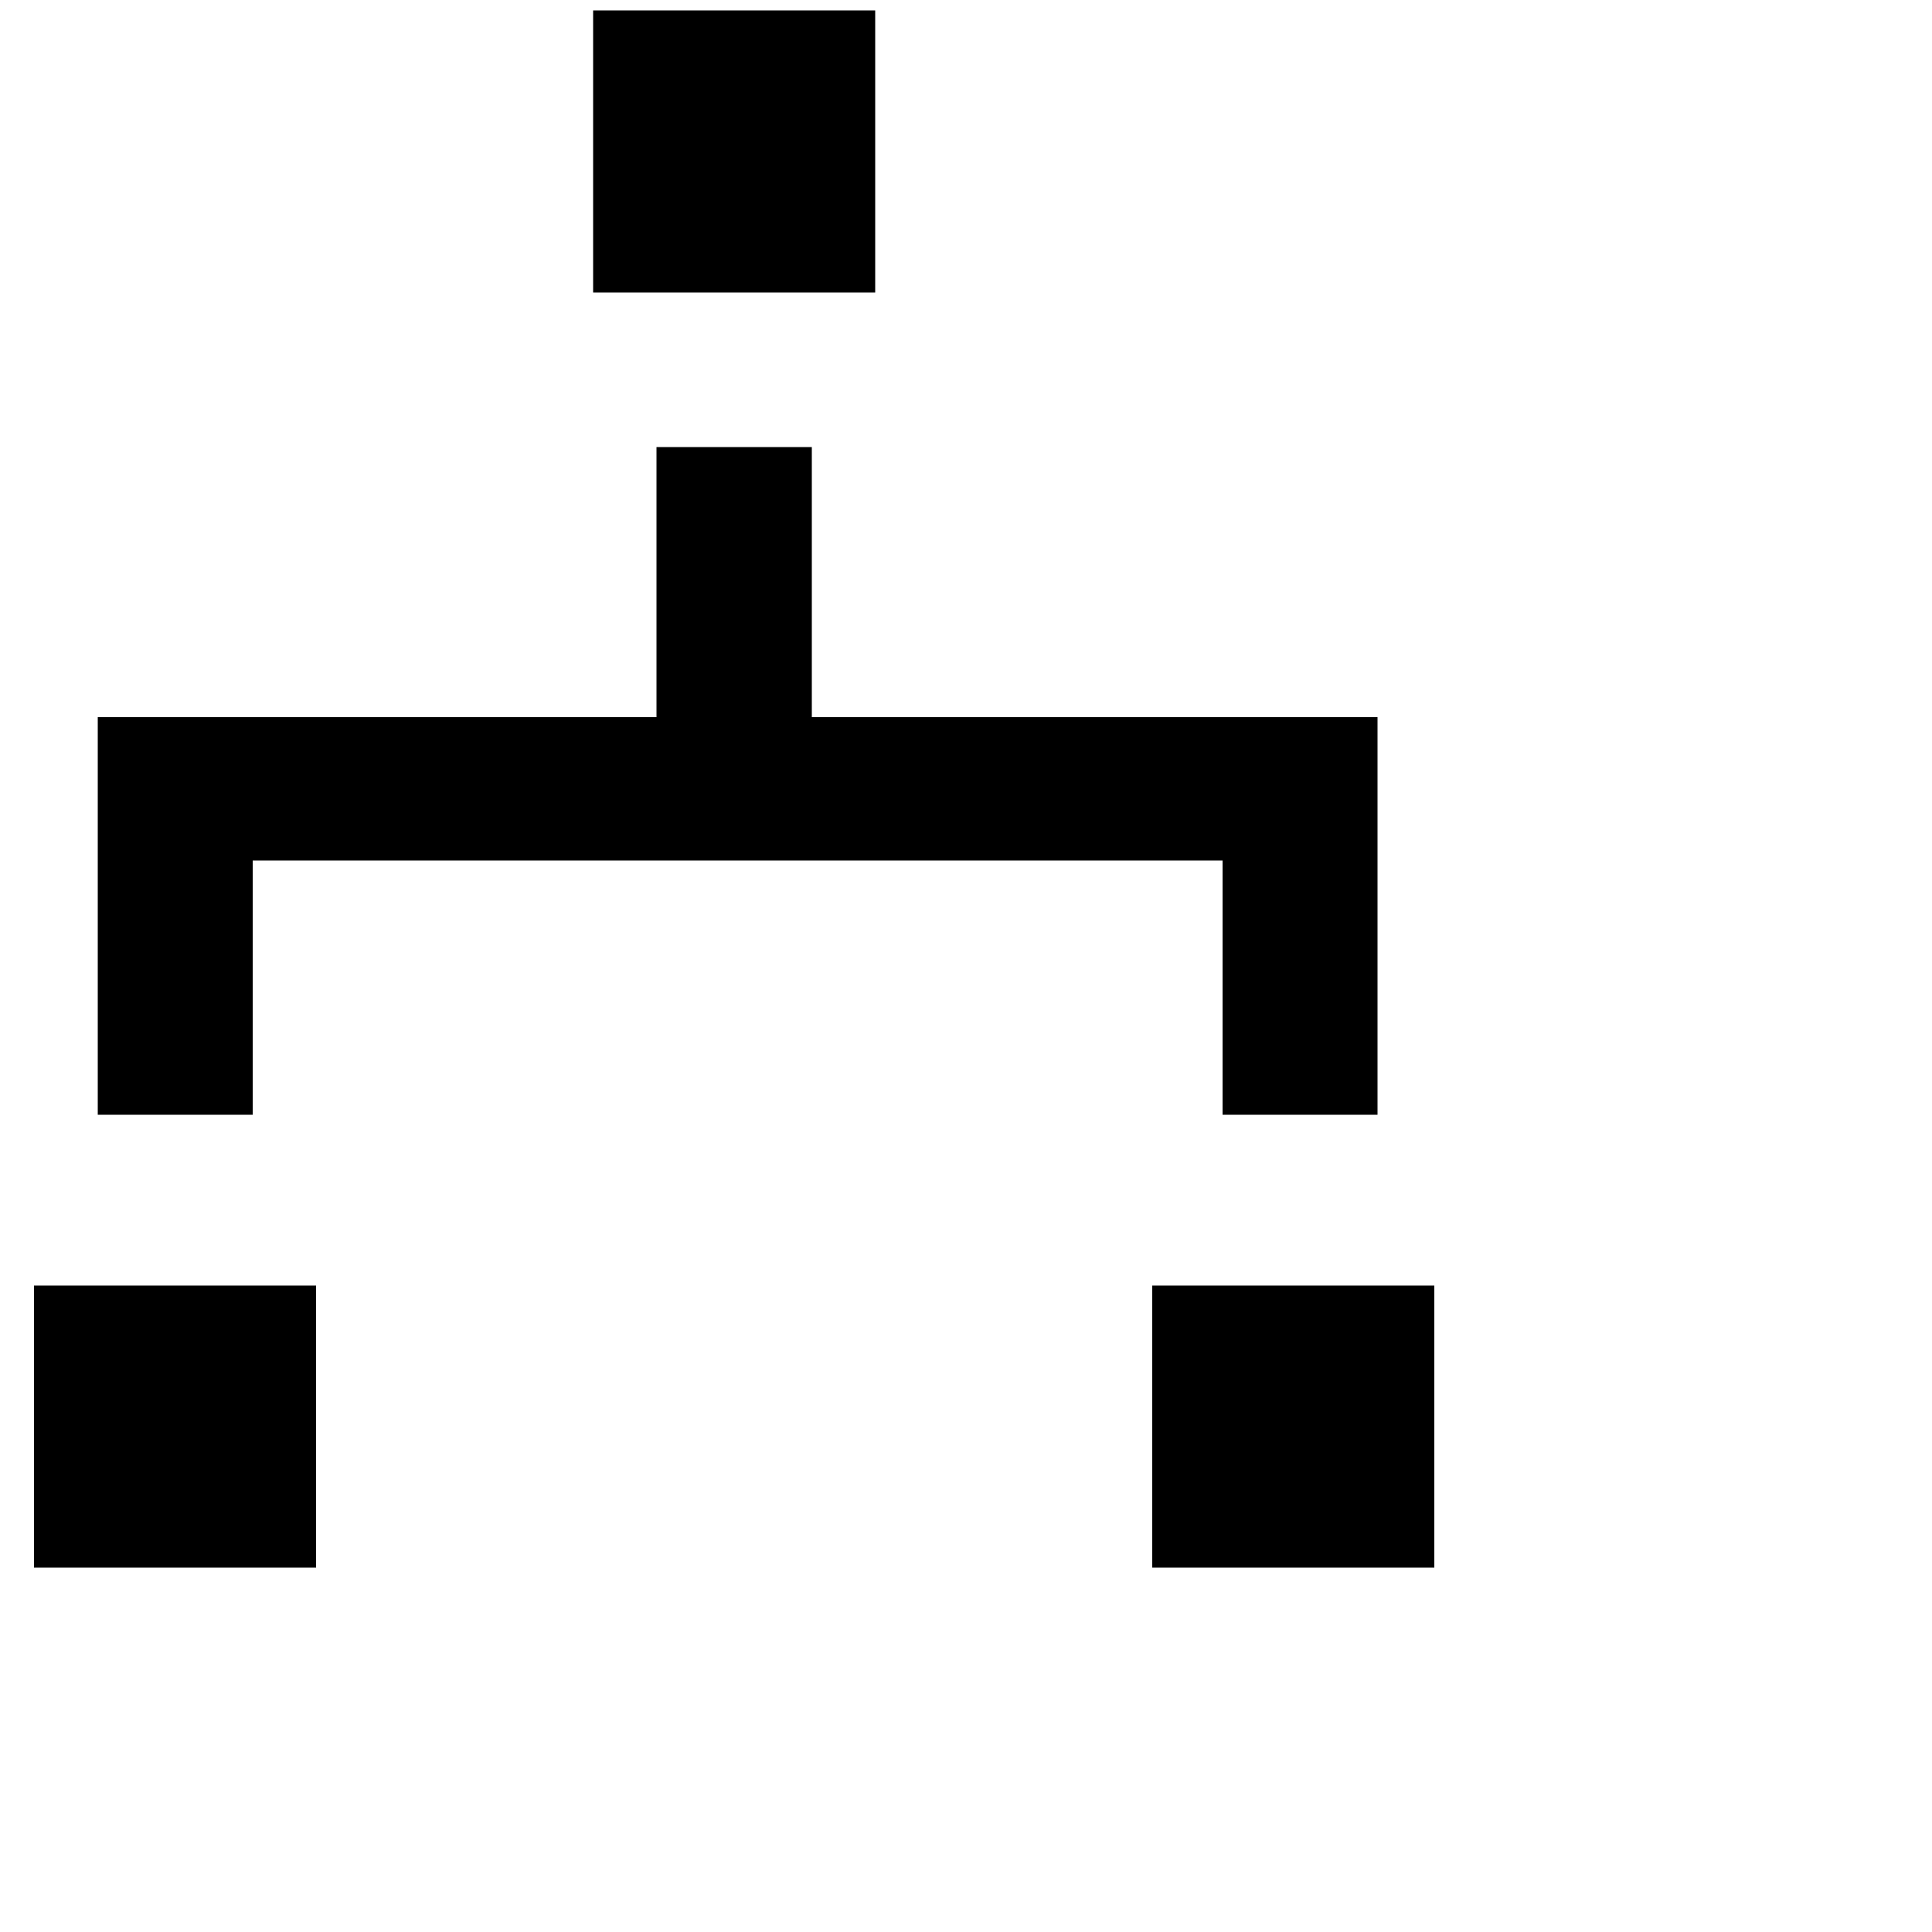 <svg xmlns="http://www.w3.org/2000/svg" viewBox="11 8 50 50"><rect x="26.35" y="8.27" width="7.3" height="7.3" fill="currentcolor"/><rect x="11.88" y="41.27" width="7.3" height="7.3" fill="currentcolor"/><rect x="40.82" y="41.27" width="7.3" height="7.3" fill="currentcolor"/><polygon points="17.54 30.27 42.64 30.27 42.64 36.85 46.65 36.85 46.65 26.56 44.46 26.56 42.64 26.56 32.01 26.56 32.01 19.57 27.99 19.57 27.99 26.56 17.54 26.56 15.53 26.56 13.53 26.56 13.53 36.85 17.54 36.85 17.54 30.27" fill="currentcolor"/></svg>